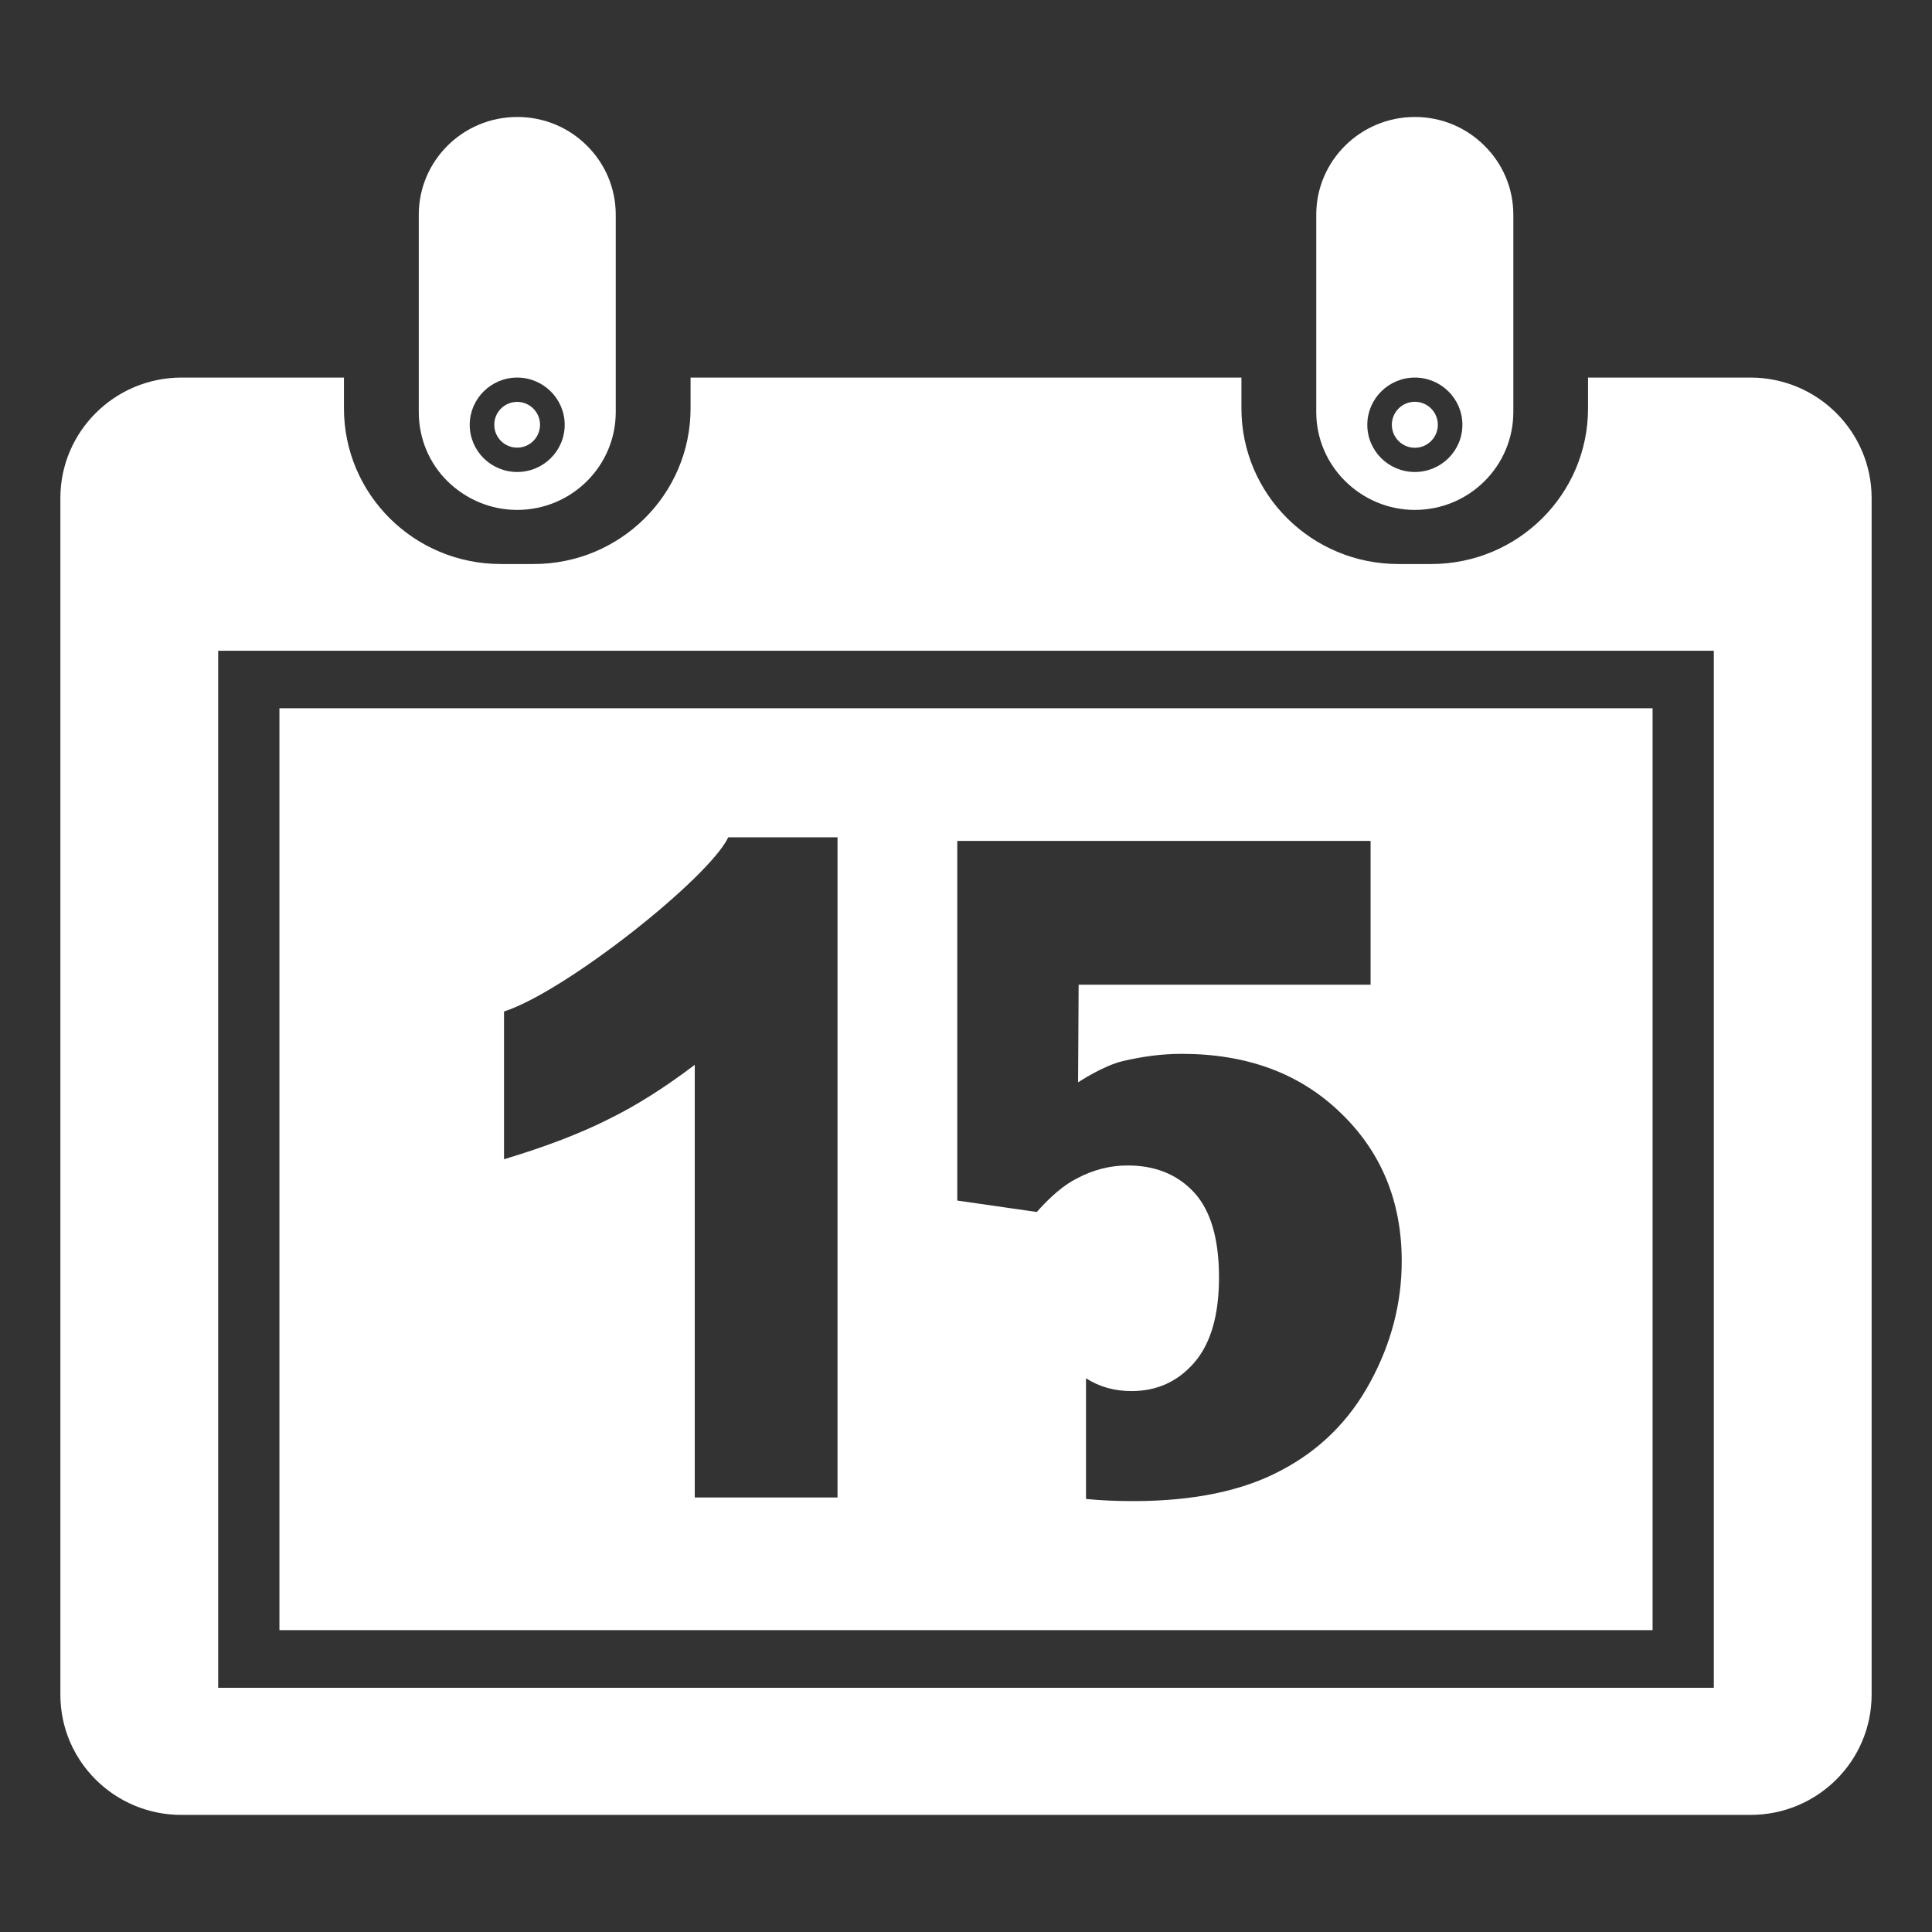 <?xml version="1.0" standalone="no"?><!DOCTYPE svg PUBLIC "-//W3C//DTD SVG 1.1//EN" "http://www.w3.org/Graphics/SVG/1.1/DTD/svg11.dtd"><svg t="1684378286291" class="icon" viewBox="0 0 1024 1024" version="1.1" xmlns="http://www.w3.org/2000/svg" p-id="1107" xmlns:xlink="http://www.w3.org/1999/xlink" width="200" height="200"><rect x="0" y="0" width="1024" height="1024" fill="#333333" stroke="none"/><path d="M365.96 200.12l292.02 0 0 16.26c0 45.66 37.26 82.56 83.16 82.56l17.4 0c45.96 0 83.16-36.9 83.16-82.56L841.7 200.12l86.1 0c35.52 0 64.2 28.74 64.2 63.84l0 634.2c0 35.28-28.74 63.78-64.2 63.78L96.26 961.94C60.74 962 32 933.44 32 898.22L32 263.96C32 228.8 60.74 200.12 96.26 200.12l86.04 0 0 16.26c0 45.66 37.2 82.56 83.16 82.56l17.4 0c45.9 0 83.16-36.9 83.16-82.56L366.02 200.12zM908.36 894.56L908.36 344.9 115.64 344.9l0 549.66L908.36 894.56z" fill="#ffffff" p-id="1108"></path><path d="M749.9 225.14m-12.18 0a0.19 0.19 0 1 0 24.36 0 0.19 0.19 0 1 0-24.36 0Z" fill="#ffffff" p-id="1109"></path><path d="M749.9 200.12c-13.92 0-25.2 11.28-25.2 25.02 0 13.86 11.28 25.02 25.2 25.02 13.86 0 25.2-11.16 25.2-25.02C775.1 211.34 763.76 200.12 749.9 200.12zM697.64 113.78c0-28.56 23.46-51.78 52.26-51.78 14.4 0 27.42 5.76 36.84 15.18 9.54 9.36 15.36 22.38 15.36 36.6l0 104.58c0 28.68-23.4 51.9-52.2 51.9-14.4 0-27.42-5.88-36.9-15.24s-15.36-22.32-15.36-36.66L697.64 113.78z" fill="#ffffff" p-id="1110"></path><path d="M386 443.78c-10.26 21.6-86.1 81.72-118.86 92.34l0 78.3c22.26-6.66 40.68-13.8 55.44-21.24 14.7-7.2 29.94-16.86 45.66-28.8l0 229.32 75.66 0L443.9 443.78 386 443.78zM646.1 677.06c0 19.98-4.38 35.1-13.14 45.18s-19.8 15.06-33.24 15.06c-8.94 0-17.04-2.22-24.12-6.78l0 63.96c7.86 0.78 16.2 1.14 25.08 1.14 31.8 0 57.96-5.4 78.3-16.26 20.52-10.74 36.24-26.4 47.34-46.92 11.1-20.52 16.62-41.82 16.62-64.02 0-31.56-10.8-57.84-32.34-78.54-21.66-21-49.68-31.32-84.36-31.32-10.2 0-20.64 1.38-31.08 3.84C584.72 564.8 571.4 573.68 571.4 573.68l0.3-51.78 154.74 0L726.44 445.7 507.38 445.7l0 190.62 42.12 6.06c7.68-8.64 14.76-14.52 21.24-17.76C579.38 620 588.38 617.72 597.68 617.72c14.64 0 26.4 4.8 35.16 14.22C641.66 641.54 646.1 656.54 646.1 677.06zM875.9 375.38l0 488.64L148.1 864.02 148.1 375.38 875.9 375.38z" fill="#ffffff" p-id="1111"></path><path d="M274.1 225.14m-12.12 0a0.189 0.189 0 1 0 24.24 0 0.189 0.189 0 1 0-24.24 0Z" fill="#ffffff" p-id="1112"></path><path d="M326.36 218.36c0 28.68-23.4 51.9-52.26 51.9-14.46 0-27.42-5.88-36.96-15.24C227.72 245.72 221.96 232.76 221.96 218.36L221.96 113.78c0-28.56 23.34-51.78 52.2-51.78 14.46 0 27.48 5.76 36.9 15.18 9.48 9.36 15.3 22.38 15.3 36.6L326.36 218.36zM299.3 225.14c0-13.74-11.28-25.02-25.2-25.02-13.86 0-25.14 11.28-25.14 25.02 0 13.86 11.28 25.02 25.14 25.02C288.02 250.16 299.3 239 299.3 225.14z" fill="#ffffff" p-id="1113"></path></svg>